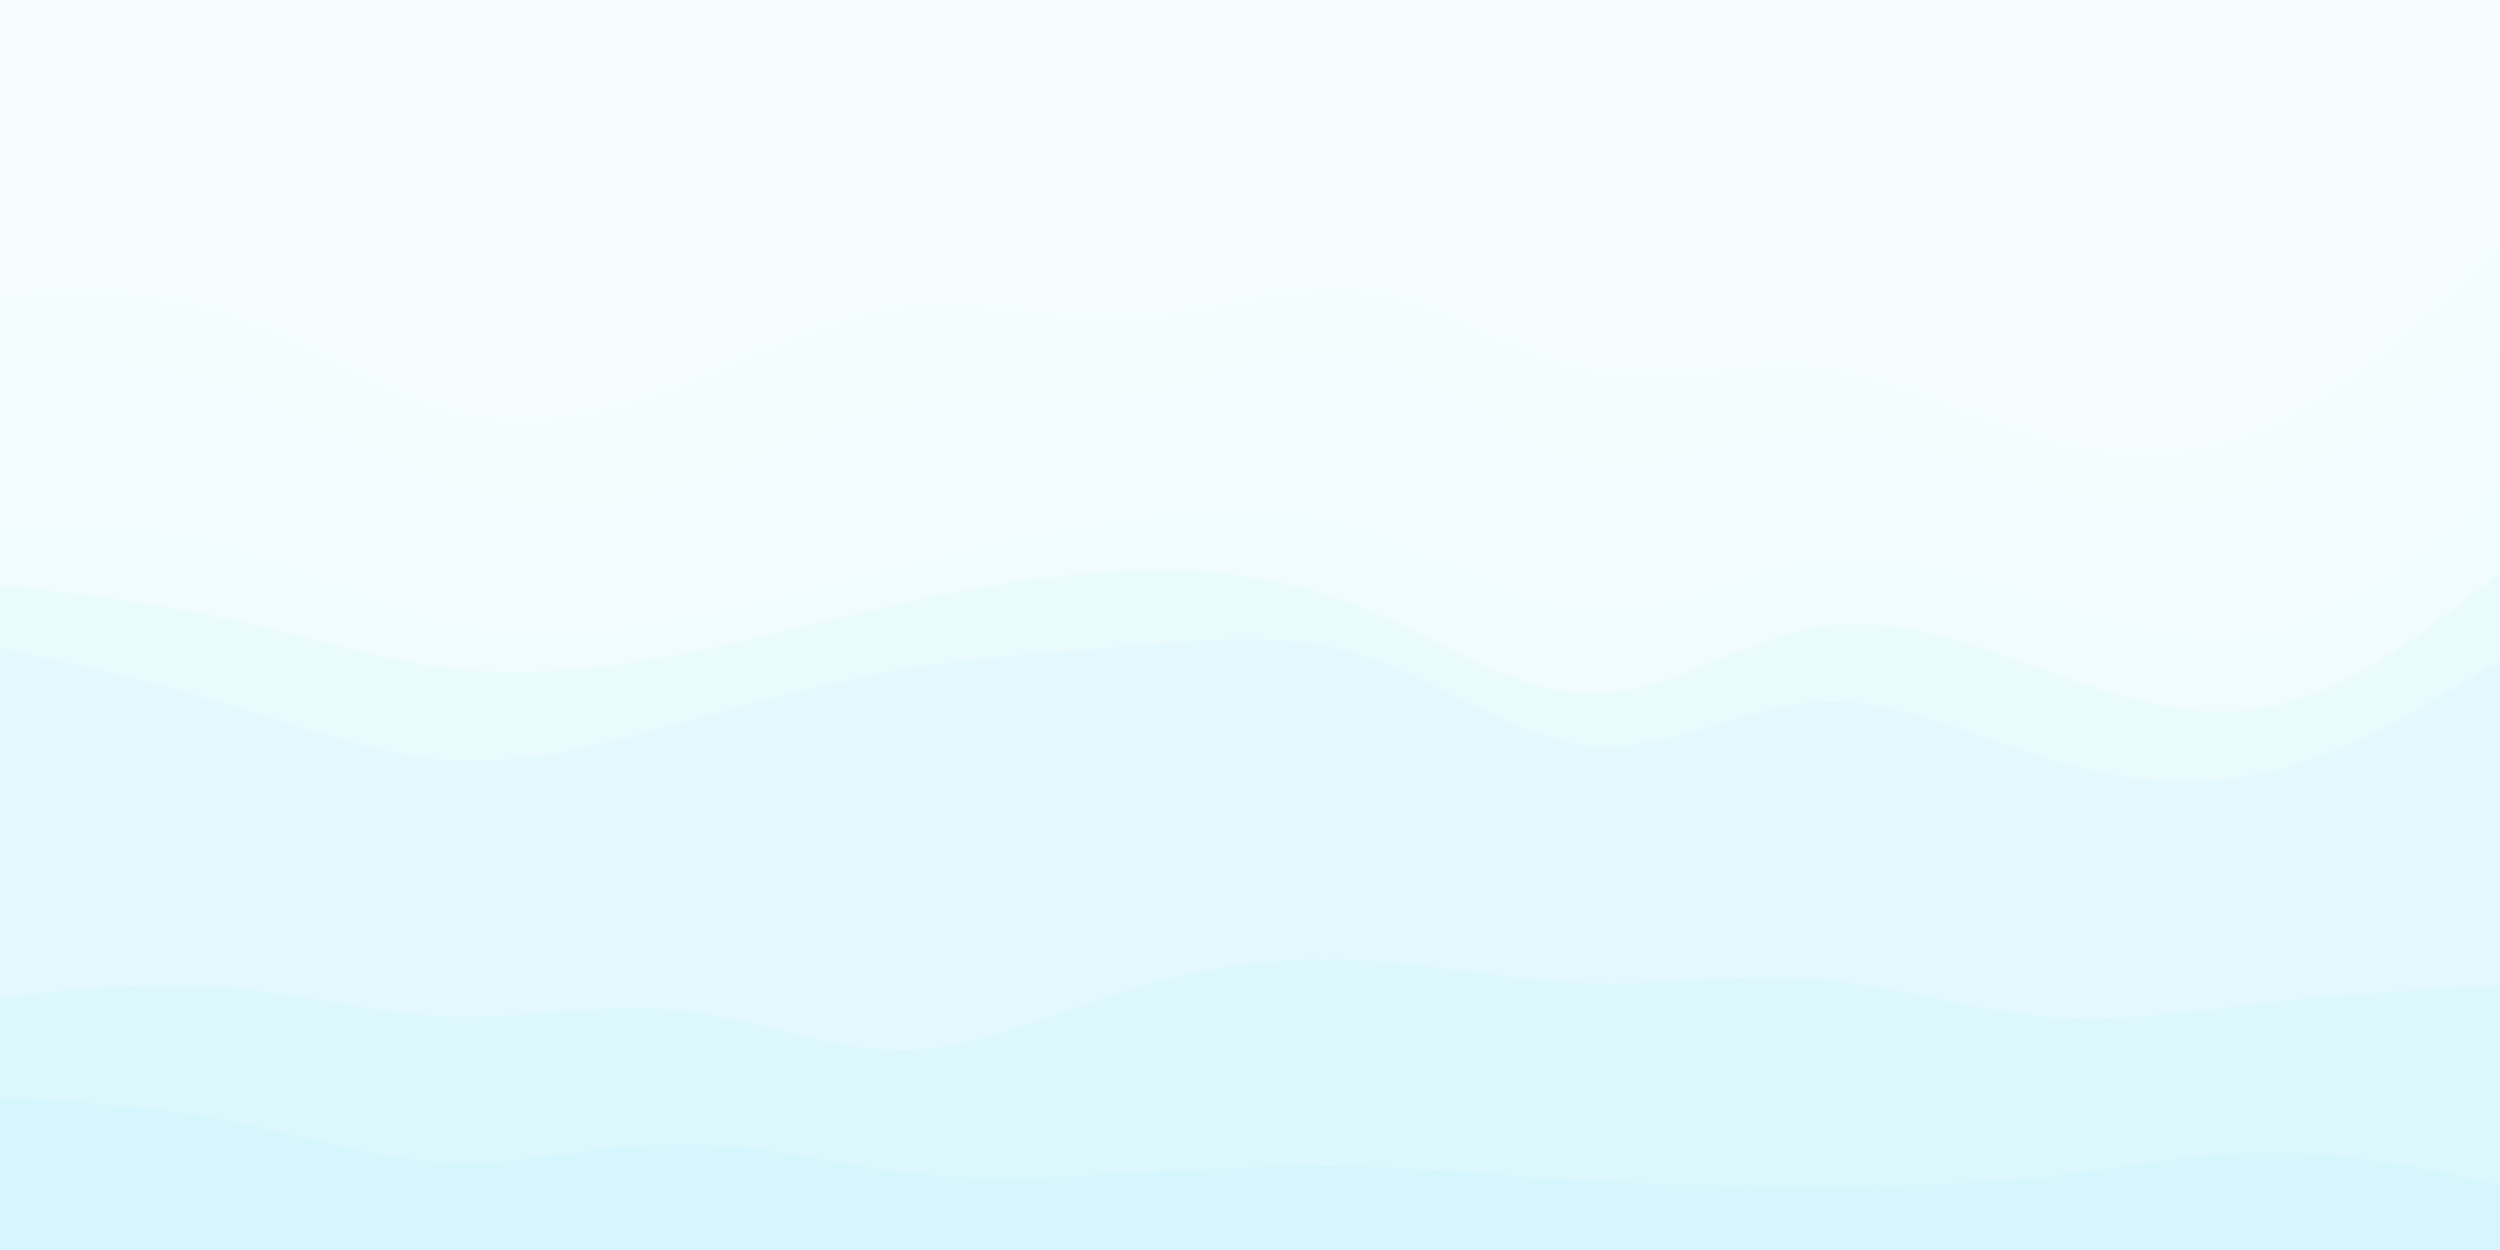 <svg id="visual" viewBox="0 0 1200 600" width="1200" height="600" xmlns="http://www.w3.org/2000/svg" xmlns:xlink="http://www.w3.org/1999/xlink" version="1.1"><rect x="0" y="0" width="1200" height="600" fill="#333333" stroke="none"/><path d="M0 49L18.2 46C36.3 43 72.7 37 109 38C145.3 39 181.7 47 218 47C254.3 47 290.7 39 327 38C363.3 37 399.7 43 436 48C472.3 53 508.7 57 545.2 54C581.7 51 618.3 41 654.8 38C691.3 35 727.7 39 764 44C800.3 49 836.7 55 873 56C909.3 57 945.7 53 982 51C1018.3 49 1054.7 49 1091 47C1127.3 45 1163.7 41 1181.8 39L1200 37L1200 0L1181.8 0C1163.7 0 1127.3 0 1091 0C1054.7 0 1018.3 0 982 0C945.7 0 909.3 0 873 0C836.7 0 800.3 0 764 0C727.7 0 691.3 0 654.8 0C618.3 0 581.7 0 545.2 0C508.7 0 472.3 0 436 0C399.7 0 363.3 0 327 0C290.7 0 254.3 0 218 0C181.7 0 145.3 0 109 0C72.7 0 36.3 0 18.2 0L0 0Z" fill="#f6fdfe"></path><path d="M0 145L18.2 144C36.3 143 72.7 141 109 153C145.3 165 181.7 191 218 200C254.3 209 290.7 201 327 187C363.3 173 399.7 153 436 149C472.3 145 508.7 157 545.2 155C581.7 153 618.3 137 654.8 142C691.3 147 727.7 173 764 180C800.3 187 836.7 175 873 179C909.3 183 945.7 203 982 213C1018.3 223 1054.7 223 1091 206C1127.3 189 1163.7 155 1181.8 138L1200 121L1200 35L1181.8 37C1163.7 39 1127.3 43 1091 45C1054.7 47 1018.3 47 982 49C945.7 51 909.3 55 873 54C836.7 53 800.3 47 764 42C727.7 37 691.3 33 654.8 36C618.3 39 581.7 49 545.2 52C508.7 55 472.3 51 436 46C399.7 41 363.3 35 327 36C290.7 37 254.3 45 218 45C181.7 45 145.3 37 109 36C72.7 35 36.3 41 18.2 44L0 47Z" fill="#f5fdfe"></path><path d="M0 175L18.2 175C36.3 175 72.7 175 109 187C145.3 199 181.7 223 218 235C254.3 247 290.7 247 327 236C363.3 225 399.7 203 436 196C472.3 189 508.7 197 545.2 191C581.7 185 618.3 165 654.8 173C691.3 181 727.7 217 764 224C800.3 231 836.7 209 873 208C909.3 207 945.7 227 982 237C1018.3 247 1054.7 247 1091 234C1127.3 221 1163.7 195 1181.8 182L1200 169L1200 119L1181.8 136C1163.7 153 1127.3 187 1091 204C1054.7 221 1018.3 221 982 211C945.7 201 909.3 181 873 177C836.7 173 800.3 185 764 178C727.7 171 691.3 145 654.8 140C618.3 135 581.7 151 545.2 153C508.7 155 472.3 143 436 147C399.7 151 363.3 171 327 185C290.7 199 254.3 207 218 198C181.7 189 145.3 163 109 151C72.7 139 36.3 141 18.2 142L0 143Z" fill="#f3fdfe"></path><path d="M0 253L18.2 253C36.3 253 72.7 253 109 263C145.3 273 181.7 293 218 301C254.3 309 290.7 305 327 298C363.3 291 399.7 281 436 272C472.3 263 508.7 255 545.2 250C581.7 245 618.3 243 654.8 255C691.3 267 727.7 293 764 295C800.3 297 836.7 275 873 270C909.3 265 945.7 277 982 289C1018.3 301 1054.7 313 1091 304C1127.3 295 1163.7 265 1181.8 250L1200 235L1200 167L1181.8 180C1163.7 193 1127.3 219 1091 232C1054.7 245 1018.3 245 982 235C945.7 225 909.3 205 873 206C836.7 207 800.3 229 764 222C727.7 215 691.3 179 654.8 171C618.3 163 581.7 183 545.2 189C508.7 195 472.3 187 436 194C399.7 201 363.3 223 327 234C290.7 245 254.3 245 218 233C181.7 221 145.3 197 109 185C72.7 173 36.3 173 18.2 173L0 173Z" fill="#f2fcfe"></path><path d="M0 283L18.2 285C36.3 287 72.7 291 109 299C145.3 307 181.7 319 218 323C254.3 327 290.7 323 327 316C363.3 309 399.7 299 436 291C472.3 283 508.7 277 545.2 276C581.7 275 618.3 279 654.8 294C691.3 309 727.7 335 764 335C800.3 335 836.7 309 873 303C909.3 297 945.7 311 982 324C1018.3 337 1054.7 349 1091 341C1127.3 333 1163.7 305 1181.8 291L1200 277L1200 233L1181.8 248C1163.7 263 1127.3 293 1091 302C1054.7 311 1018.3 299 982 287C945.7 275 909.3 263 873 268C836.7 273 800.3 295 764 293C727.7 291 691.3 265 654.8 253C618.3 241 581.7 243 545.2 248C508.7 253 472.3 261 436 270C399.7 279 363.3 289 327 296C290.7 303 254.3 307 218 299C181.7 291 145.3 271 109 261C72.7 251 36.3 251 18.2 251L0 251Z" fill="#f1fcfe"></path><path d="M0 313L18.2 317C36.3 321 72.7 329 109 340C145.3 351 181.7 365 218 367C254.3 369 290.7 359 327 349C363.3 339 399.7 329 436 323C472.3 317 508.7 315 545.2 312C581.7 309 618.3 305 654.8 317C691.3 329 727.7 357 764 360C800.3 363 836.7 341 873 339C909.3 337 945.7 355 982 366C1018.3 377 1054.7 381 1091 372C1127.3 363 1163.7 341 1181.8 330L1200 319L1200 275L1181.8 289C1163.7 303 1127.3 331 1091 339C1054.7 347 1018.3 335 982 322C945.7 309 909.3 295 873 301C836.7 307 800.3 333 764 333C727.7 333 691.3 307 654.8 292C618.3 277 581.7 273 545.2 274C508.7 275 472.3 281 436 289C399.7 297 363.3 307 327 314C290.7 321 254.3 325 218 321C181.7 317 145.3 305 109 297C72.7 289 36.3 285 18.2 283L0 281Z" fill="#eafbfd"></path><path d="M0 481L18.2 479C36.3 477 72.7 473 109 476C145.3 479 181.7 489 218 490C254.3 491 290.7 483 327 487C363.3 491 399.7 507 436 506C472.3 505 508.7 487 545.2 476C581.7 465 618.3 461 654.8 463C691.3 465 727.7 473 764 474C800.3 475 836.7 469 873 472C909.3 475 945.7 487 982 490C1018.3 493 1054.7 487 1091 483C1127.3 479 1163.7 477 1181.8 476L1200 475L1200 317L1181.8 328C1163.7 339 1127.3 361 1091 370C1054.7 379 1018.3 375 982 364C945.7 353 909.3 335 873 337C836.7 339 800.3 361 764 358C727.7 355 691.3 327 654.8 315C618.3 303 581.7 307 545.2 310C508.7 313 472.3 315 436 321C399.7 327 363.3 337 327 347C290.7 357 254.3 367 218 365C181.7 363 145.3 349 109 338C72.7 327 36.3 319 18.2 315L0 311Z" fill="#e3f9fd"></path><path d="M0 529L18.2 530C36.3 531 72.7 533 109 540C145.3 547 181.7 559 218 560C254.3 561 290.7 551 327 551C363.3 551 399.7 561 436 565C472.3 569 508.7 567 545.2 565C581.7 563 618.3 561 654.8 562C691.3 563 727.7 567 764 569C800.3 571 836.7 571 873 571C909.3 571 945.7 571 982 567C1018.3 563 1054.7 555 1091 555C1127.3 555 1163.7 563 1181.8 567L1200 571L1200 473L1181.8 474C1163.7 475 1127.3 477 1091 481C1054.7 485 1018.3 491 982 488C945.7 485 909.3 473 873 470C836.7 467 800.3 473 764 472C727.7 471 691.3 463 654.8 461C618.3 459 581.7 463 545.2 474C508.7 485 472.3 503 436 504C399.7 505 363.3 489 327 485C290.7 481 254.3 489 218 488C181.7 487 145.3 477 109 474C72.7 471 36.3 475 18.2 477L0 479Z" fill="#dcf8fc"></path><path d="M0 601L18.2 601C36.3 601 72.7 601 109 601C145.3 601 181.7 601 218 601C254.3 601 290.7 601 327 601C363.3 601 399.7 601 436 601C472.3 601 508.7 601 545.2 601C581.7 601 618.3 601 654.8 601C691.3 601 727.7 601 764 601C800.3 601 836.7 601 873 601C909.3 601 945.7 601 982 601C1018.3 601 1054.7 601 1091 601C1127.3 601 1163.7 601 1181.8 601L1200 601L1200 569L1181.8 565C1163.7 561 1127.3 553 1091 553C1054.7 553 1018.3 561 982 565C945.7 569 909.3 569 873 569C836.7 569 800.3 569 764 567C727.7 565 691.3 561 654.8 560C618.3 559 581.7 561 545.2 563C508.7 565 472.3 567 436 563C399.7 559 363.3 549 327 549C290.7 549 254.3 559 218 558C181.7 557 145.3 545 109 538C72.7 531 36.3 529 18.2 528L0 527Z" fill="#d5f6fc"></path></svg>